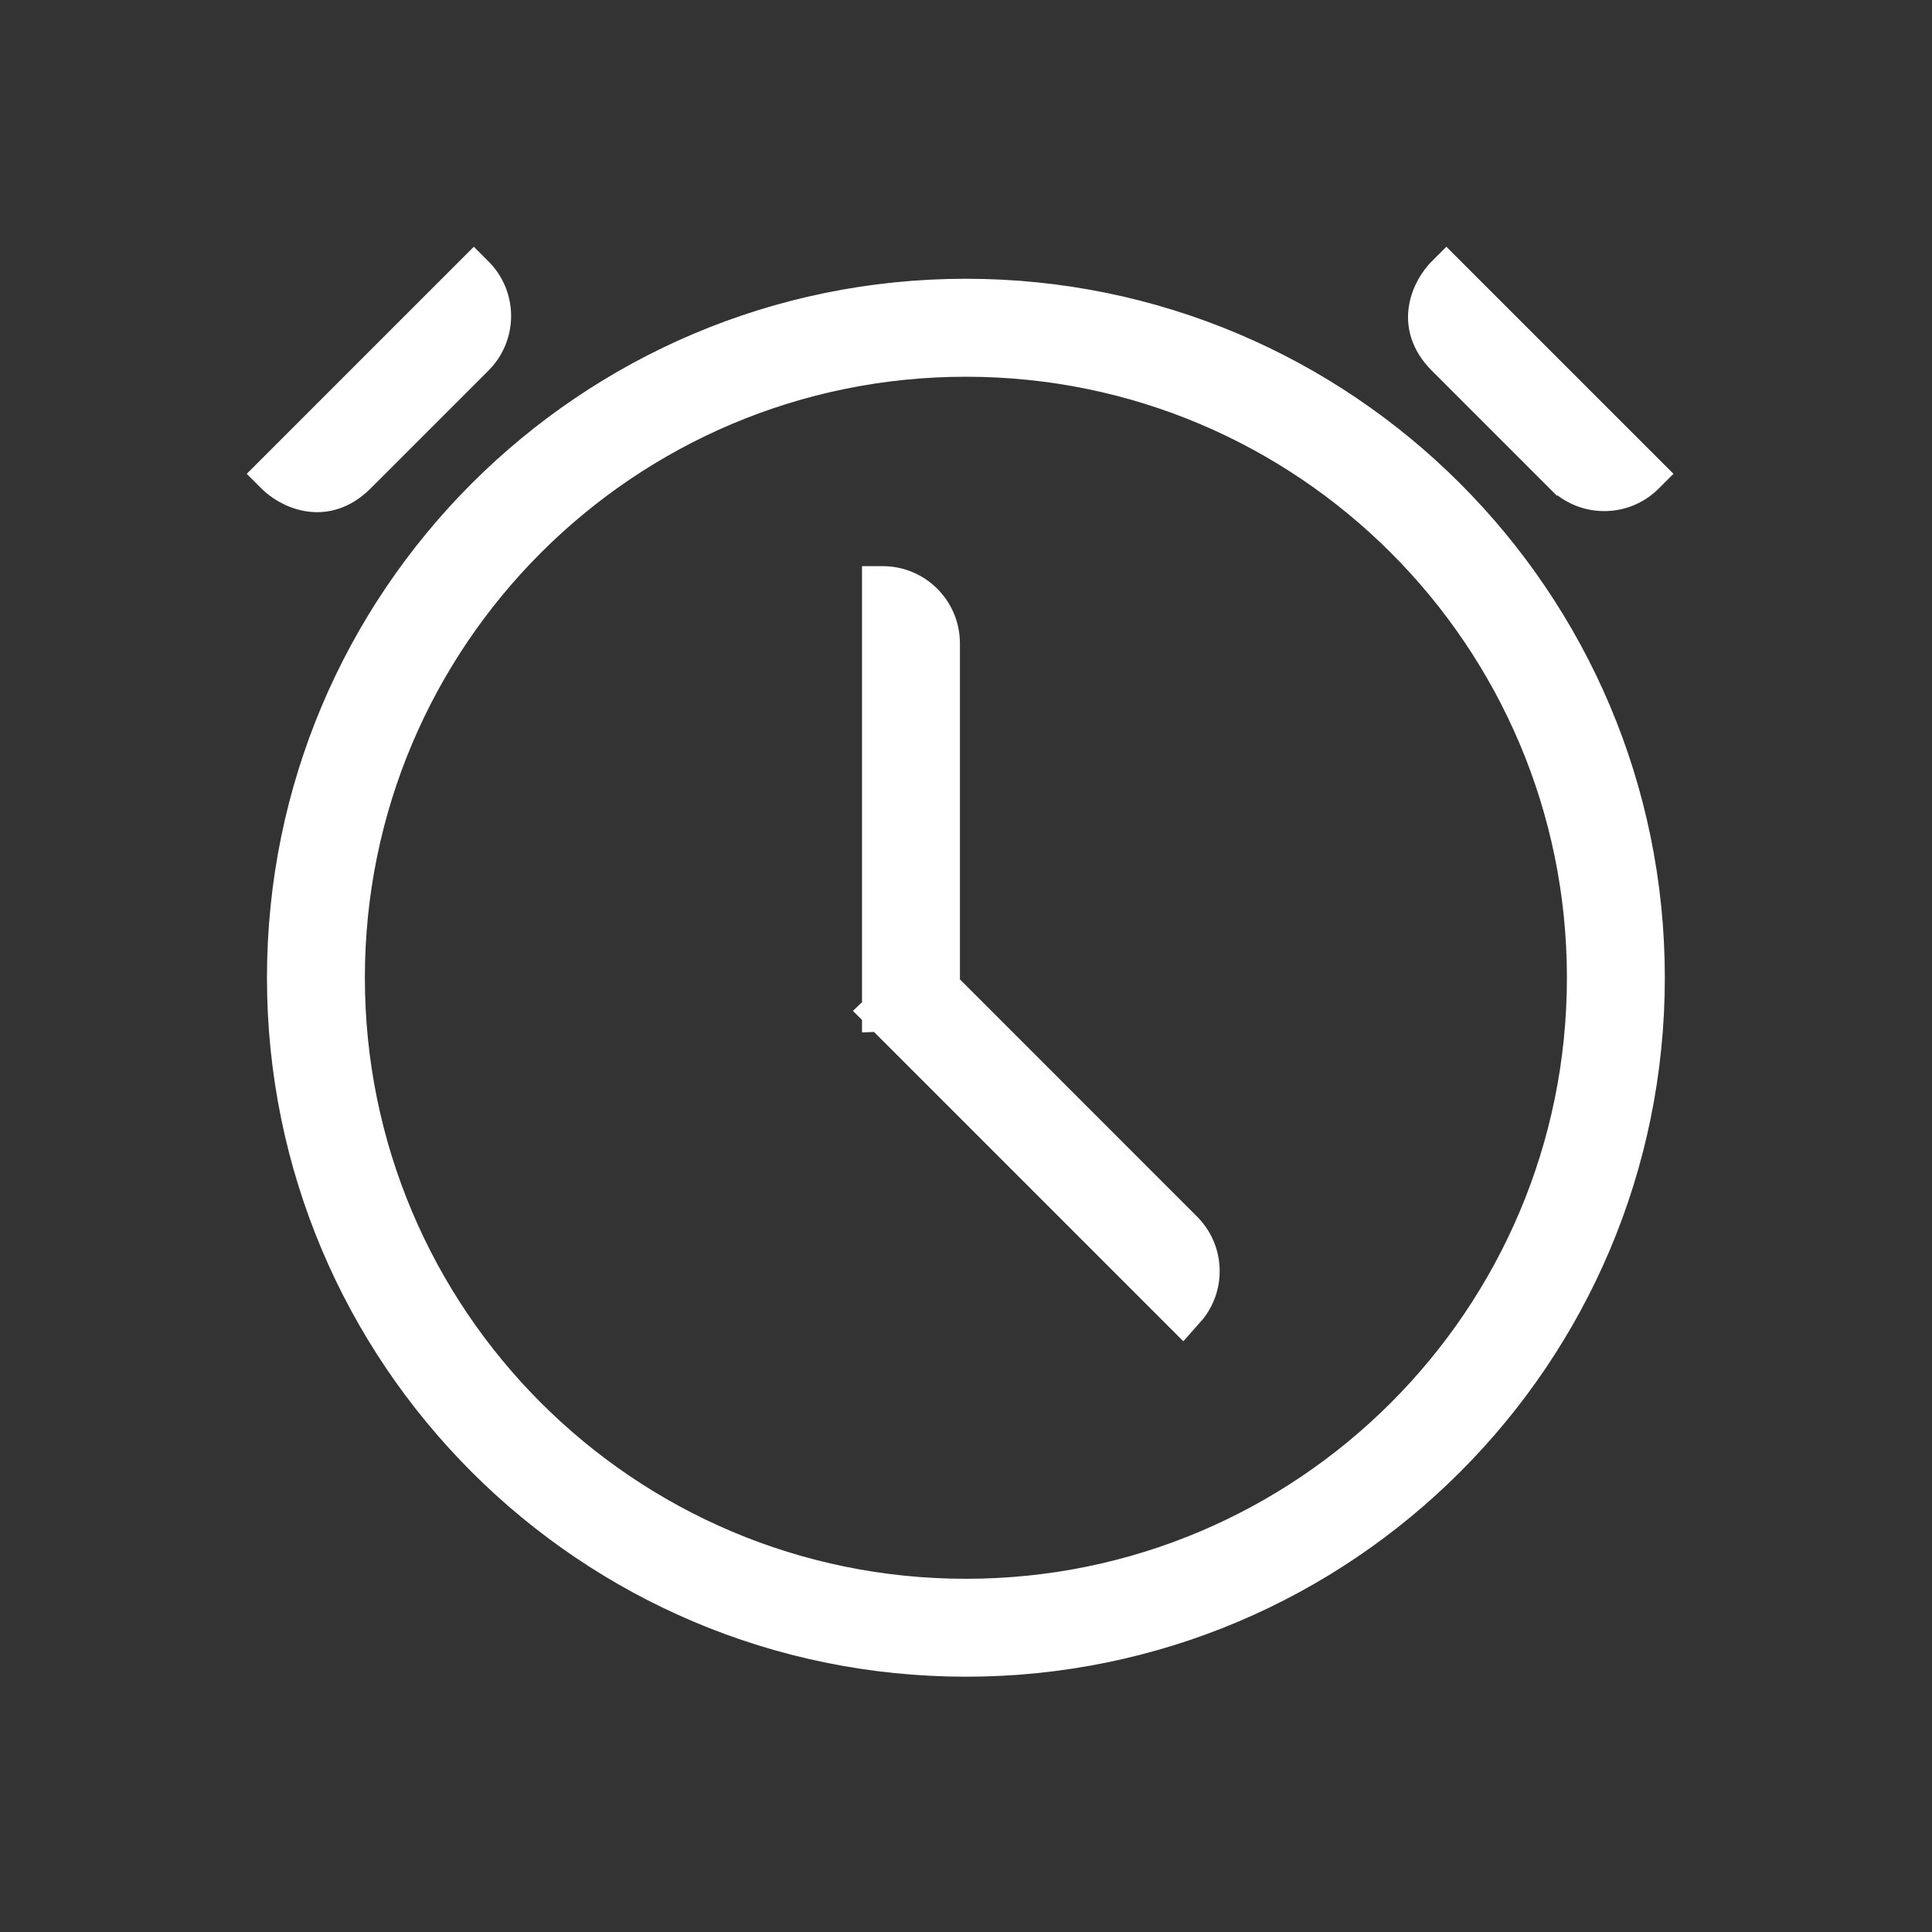 <svg width="28" height="28" viewBox="0 0 28 28" fill="none" xmlns="http://www.w3.org/2000/svg">
<rect x="0" y="0" width="28" height="28" fill="#333333" stroke="none"/>
<path d="M12.793 8.355H12.643V8.505V14.589L12.576 14.653L12.643 14.72V14.807L12.727 14.804L17.03 19.107L17.143 19.22L17.249 19.1L17.317 19.023L17.317 19.023L17.323 19.016C17.619 18.636 17.592 18.086 17.242 17.737L13.762 14.256L13.762 9.325C13.762 8.789 13.328 8.355 12.793 8.355ZM6.973 5.265L6.973 5.265C7.352 4.886 7.352 4.273 6.973 3.894L6.867 3.788L6.761 3.894L3.894 6.761L3.788 6.867L3.894 6.973C4.007 7.087 4.209 7.221 4.454 7.261C4.708 7.303 4.998 7.239 5.265 6.973C5.265 6.973 5.265 6.973 5.265 6.973L6.973 5.265ZM23.935 6.973L24.041 6.867L23.935 6.761L21.068 3.894L20.962 3.788L20.856 3.894C20.742 4.008 20.608 4.209 20.568 4.454C20.526 4.708 20.59 4.998 20.856 5.265L22.564 6.973L22.671 6.867L22.564 6.973C22.943 7.352 23.557 7.352 23.935 6.973ZM23.978 14.17C23.978 8.659 19.51 4.19 13.999 4.19C8.487 4.19 4.019 8.659 4.019 14.17C4.019 19.682 8.487 24.15 13.999 24.15C19.51 24.15 23.978 19.682 23.978 14.17ZM5.138 14.17C5.138 9.277 9.105 5.31 13.999 5.31C18.892 5.31 22.859 9.277 22.859 14.17C22.859 19.064 18.892 23.031 13.999 23.031C9.105 23.031 5.138 19.064 5.138 14.17Z" fill="white" stroke="white" stroke-width="0.3"/>
</svg>
